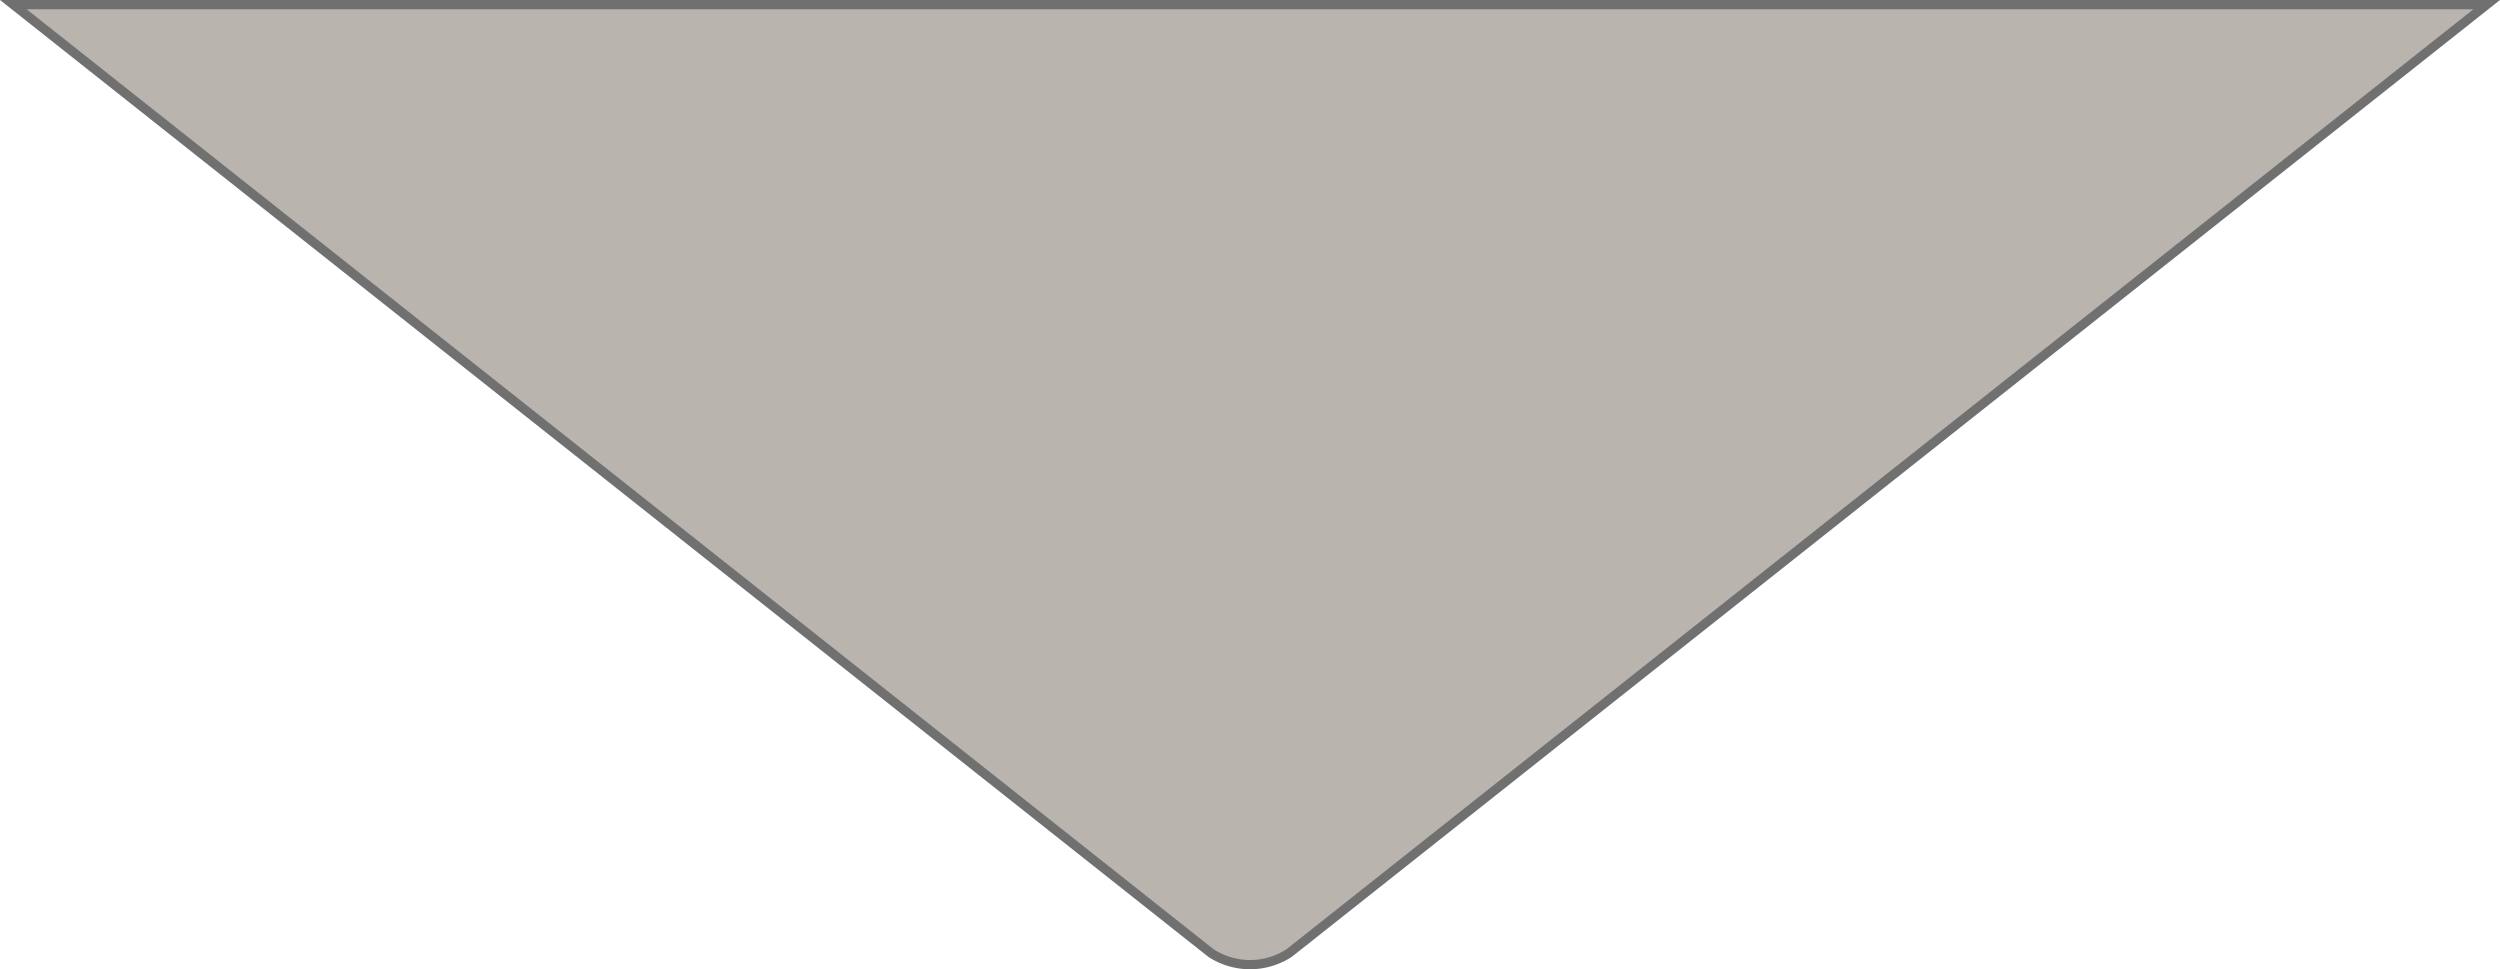 <svg xmlns="http://www.w3.org/2000/svg" width="707.528" height="274.315" viewBox="0 0 707.528 274.315"><path d="M700,271.695H0L333.978,7.2l4.978-3.934a20.283,20.283,0,0,1,22.06,0L366,7.2Z" transform="translate(703.765 273.005) rotate(180)" fill="#b9b4ae" stroke="#707070" stroke-miterlimit="10" stroke-width="2.62"/></svg>